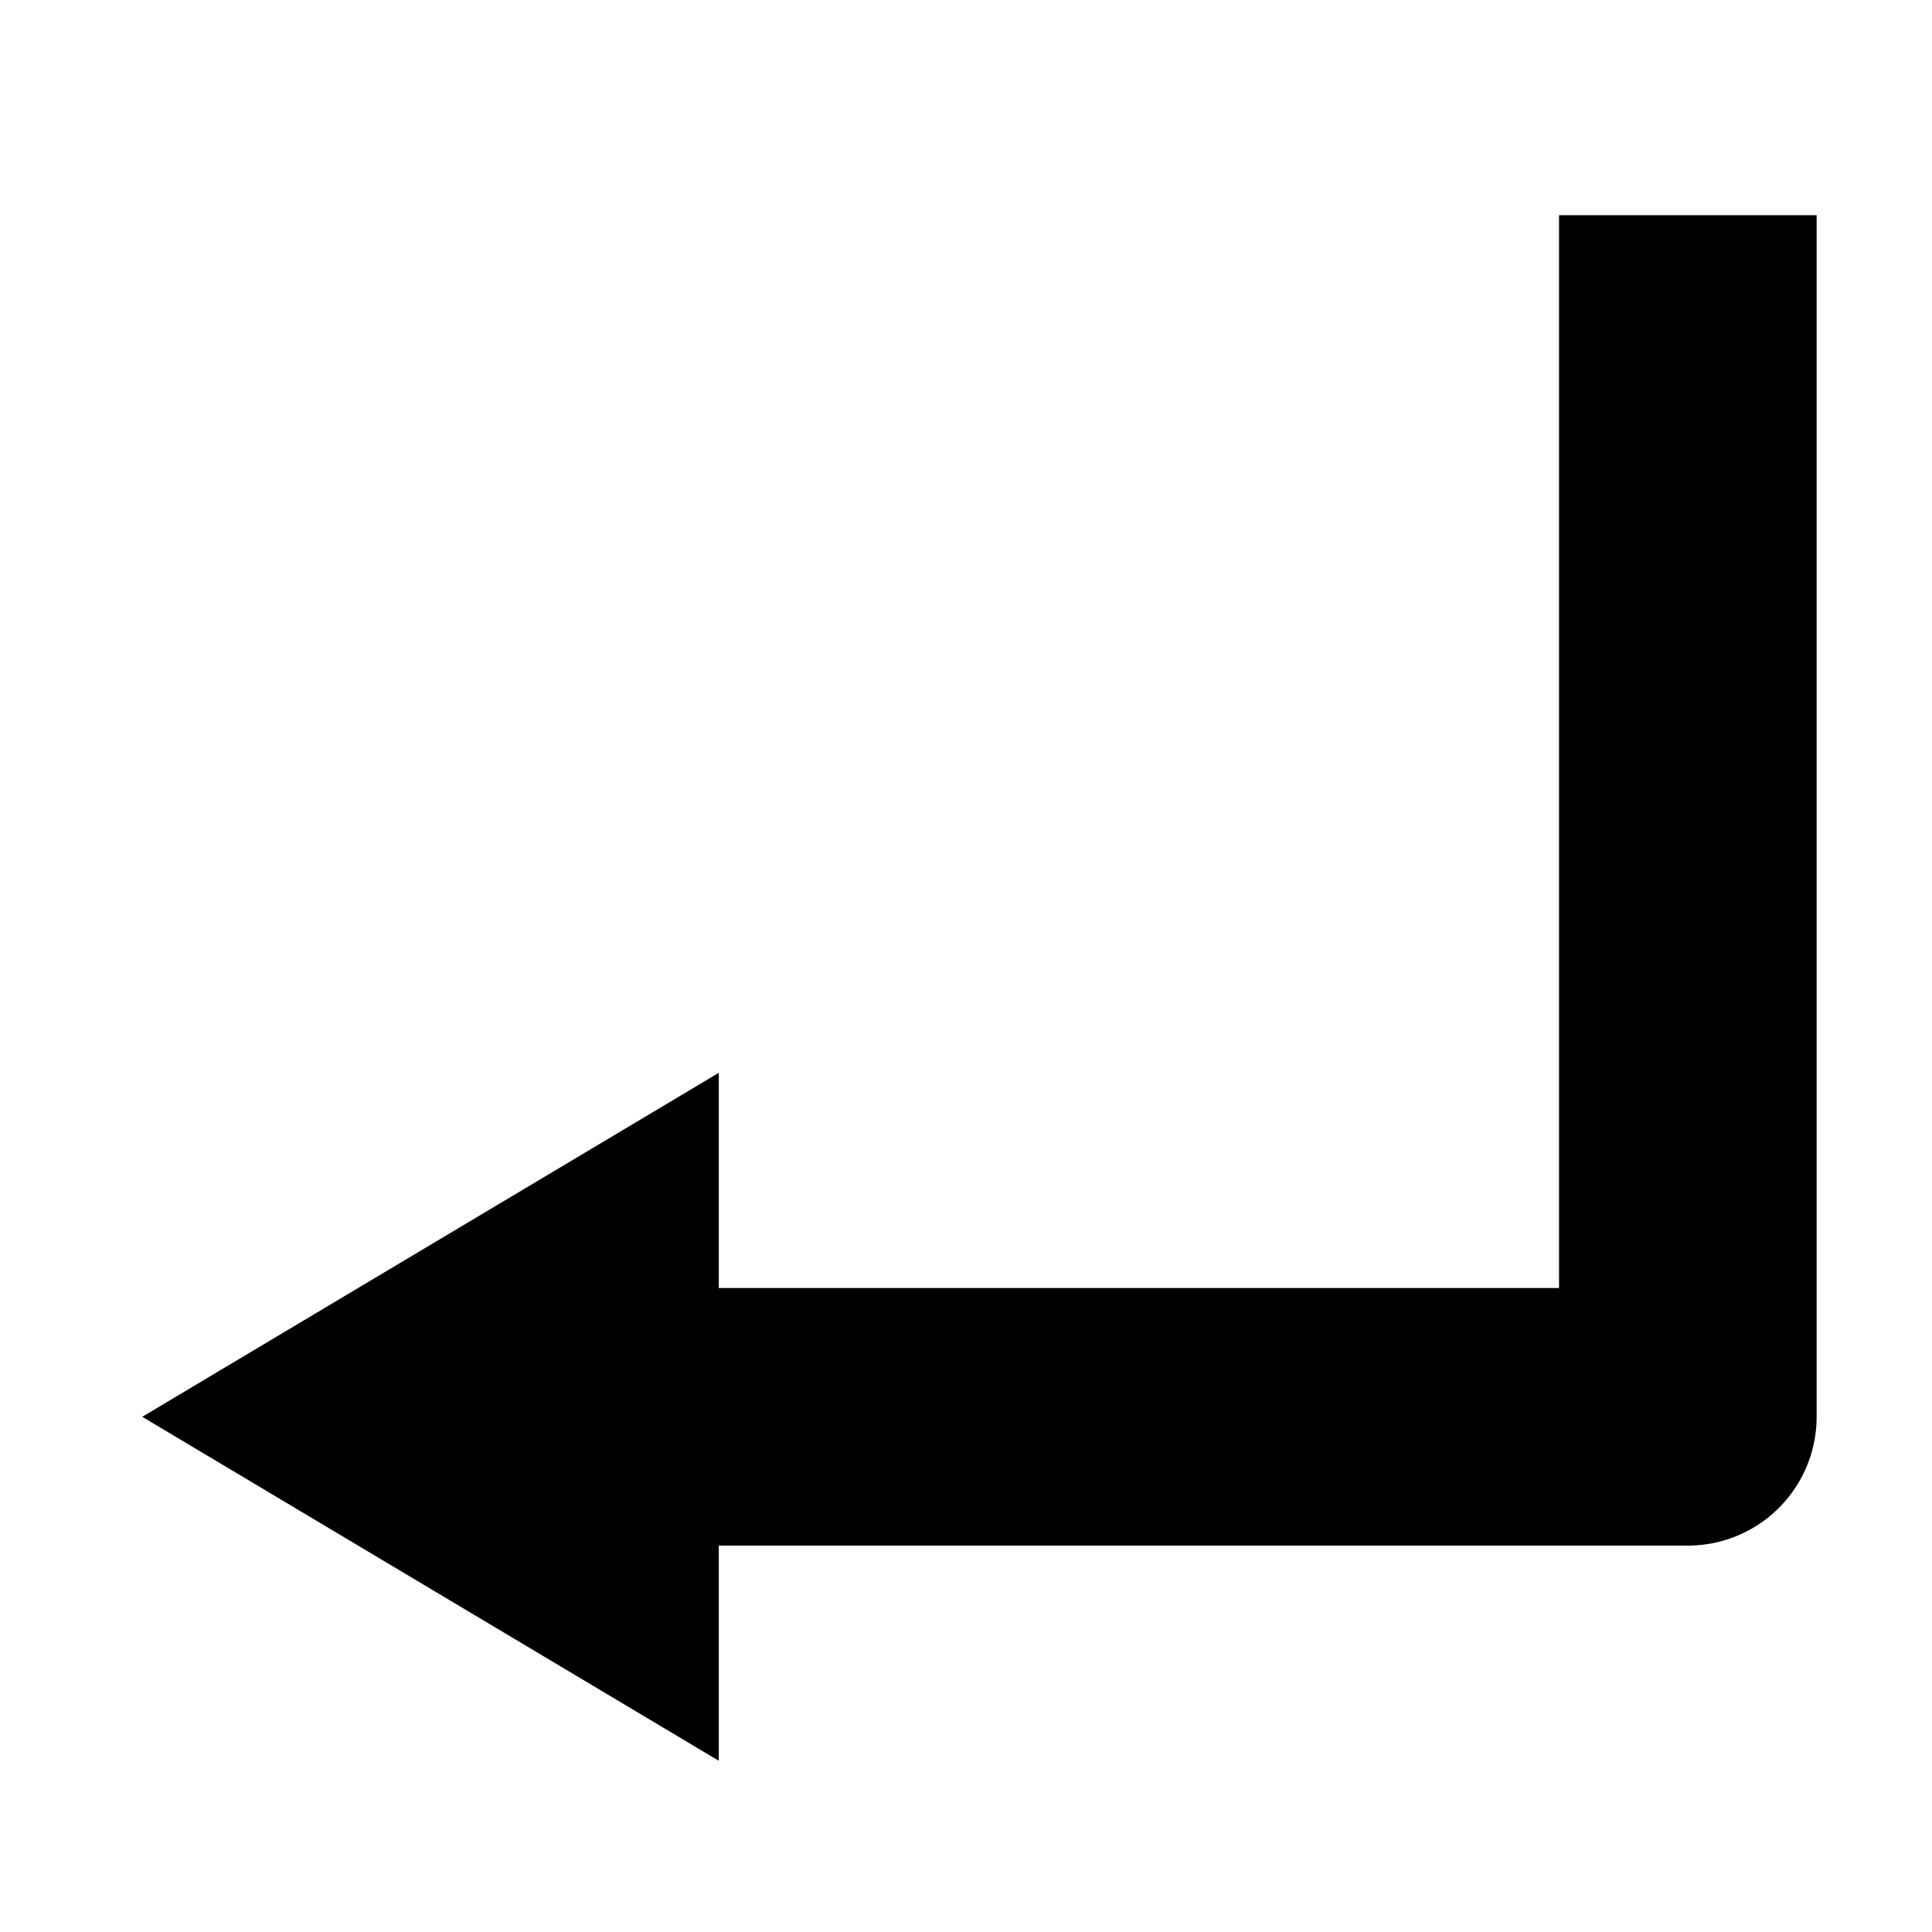 <?xml version="1.0" encoding="utf-8"?>
<!-- Generator: Adobe Illustrator 16.0.0, SVG Export Plug-In . SVG Version: 6.00 Build 0)  -->
<!DOCTYPE svg PUBLIC "-//W3C//DTD SVG 1.1//EN" "http://www.w3.org/Graphics/SVG/1.1/DTD/svg11.dtd">
<svg version="1.1" id="Layer_1" xmlns="http://www.w3.org/2000/svg" xmlns:xlink="http://www.w3.org/1999/xlink" x="0px" y="0px"
	 width="45px" height="45px" viewBox="0 0 45 45" enable-background="new 0 0 45 45" xml:space="preserve">
<g>
	<polyline fill="none" stroke="#000000" stroke-width="6" stroke-linejoin="round" stroke-miterlimit="10" points="39.313,5.012 
		39.313,33 12.229,33 	"/>
	<path fill="none" stroke="#F90000" stroke-miterlimit="10" d="M19.205,11.62"/>
	<polygon points="16.742,41.012 3.313,33 16.742,24.988 	"/>
</g>
</svg>
